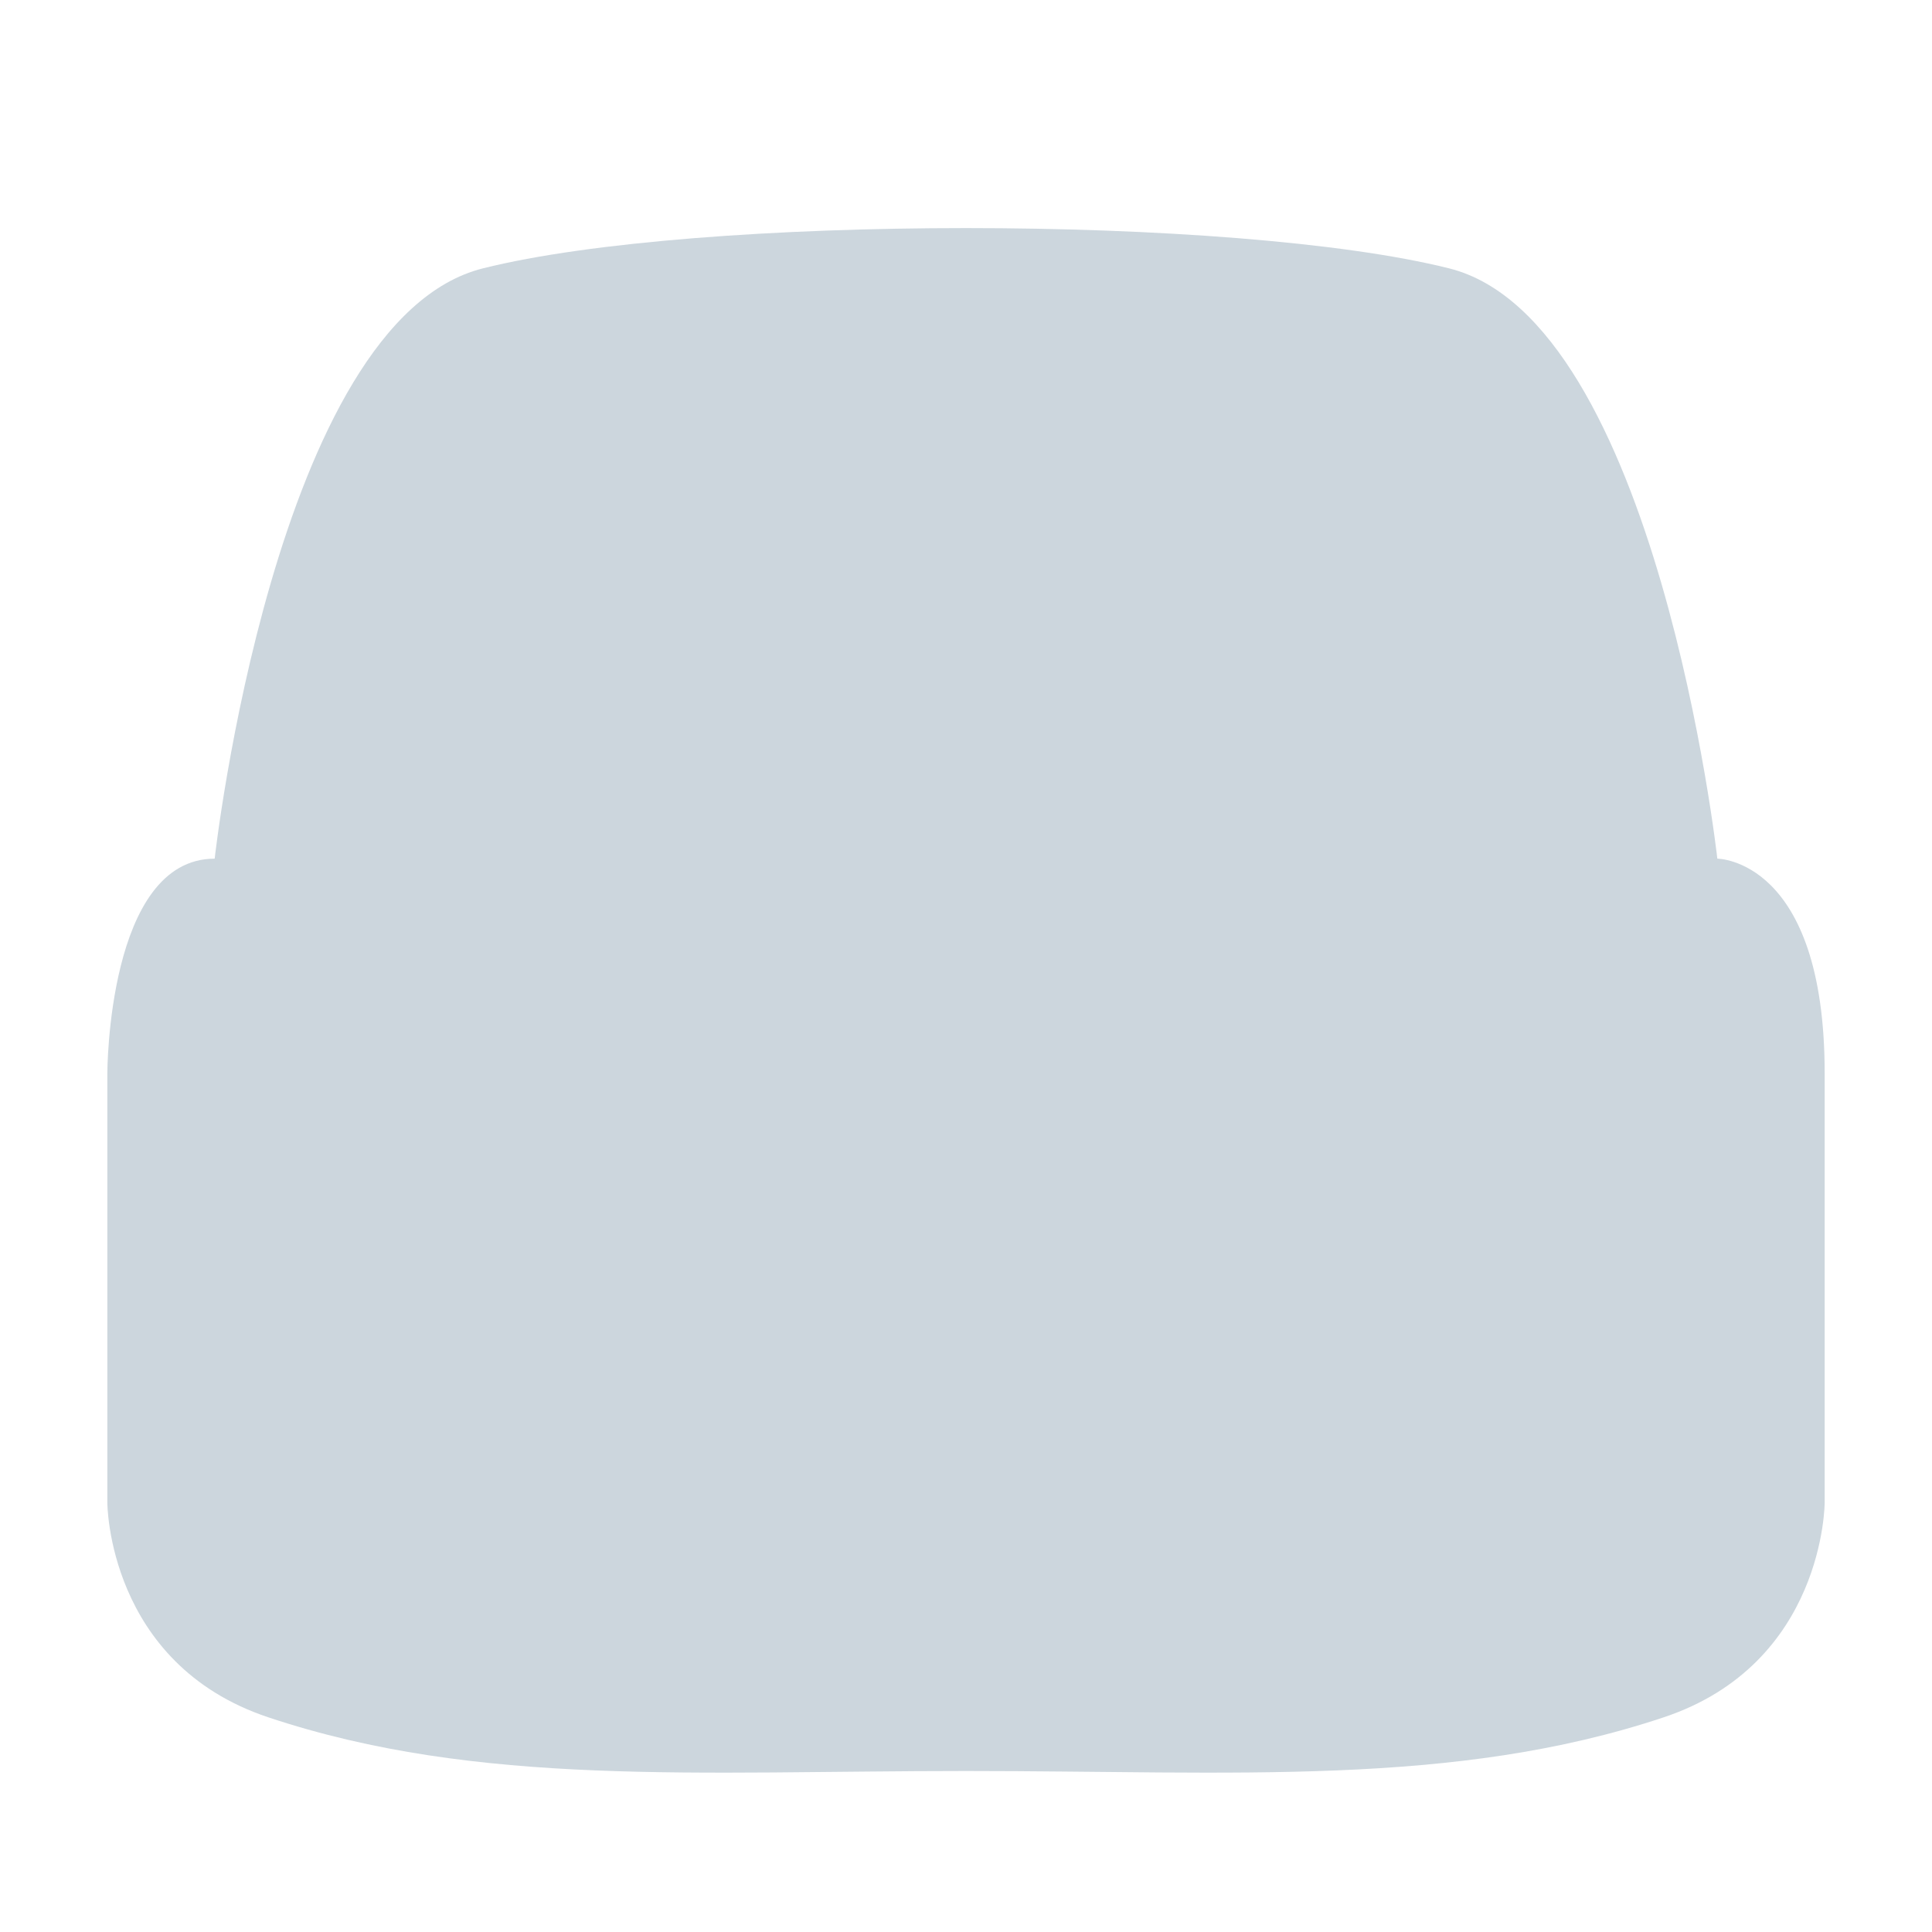 <svg xmlns="http://www.w3.org/2000/svg" viewBox="0 0 36 36">
  <path fill="#CCD6DD" d="M9 5c4-1 14-1 18 0 3.881.97 5 11 5 11s2 0 2 4v8s0 3-3 4c-3.911 1.304-8 1-13 1s-9.088.304-13-1c-3-1-3-4-3-4v-8s0-4 2-4C4 16 5.12 5.97 9 5z"/>
</svg>
